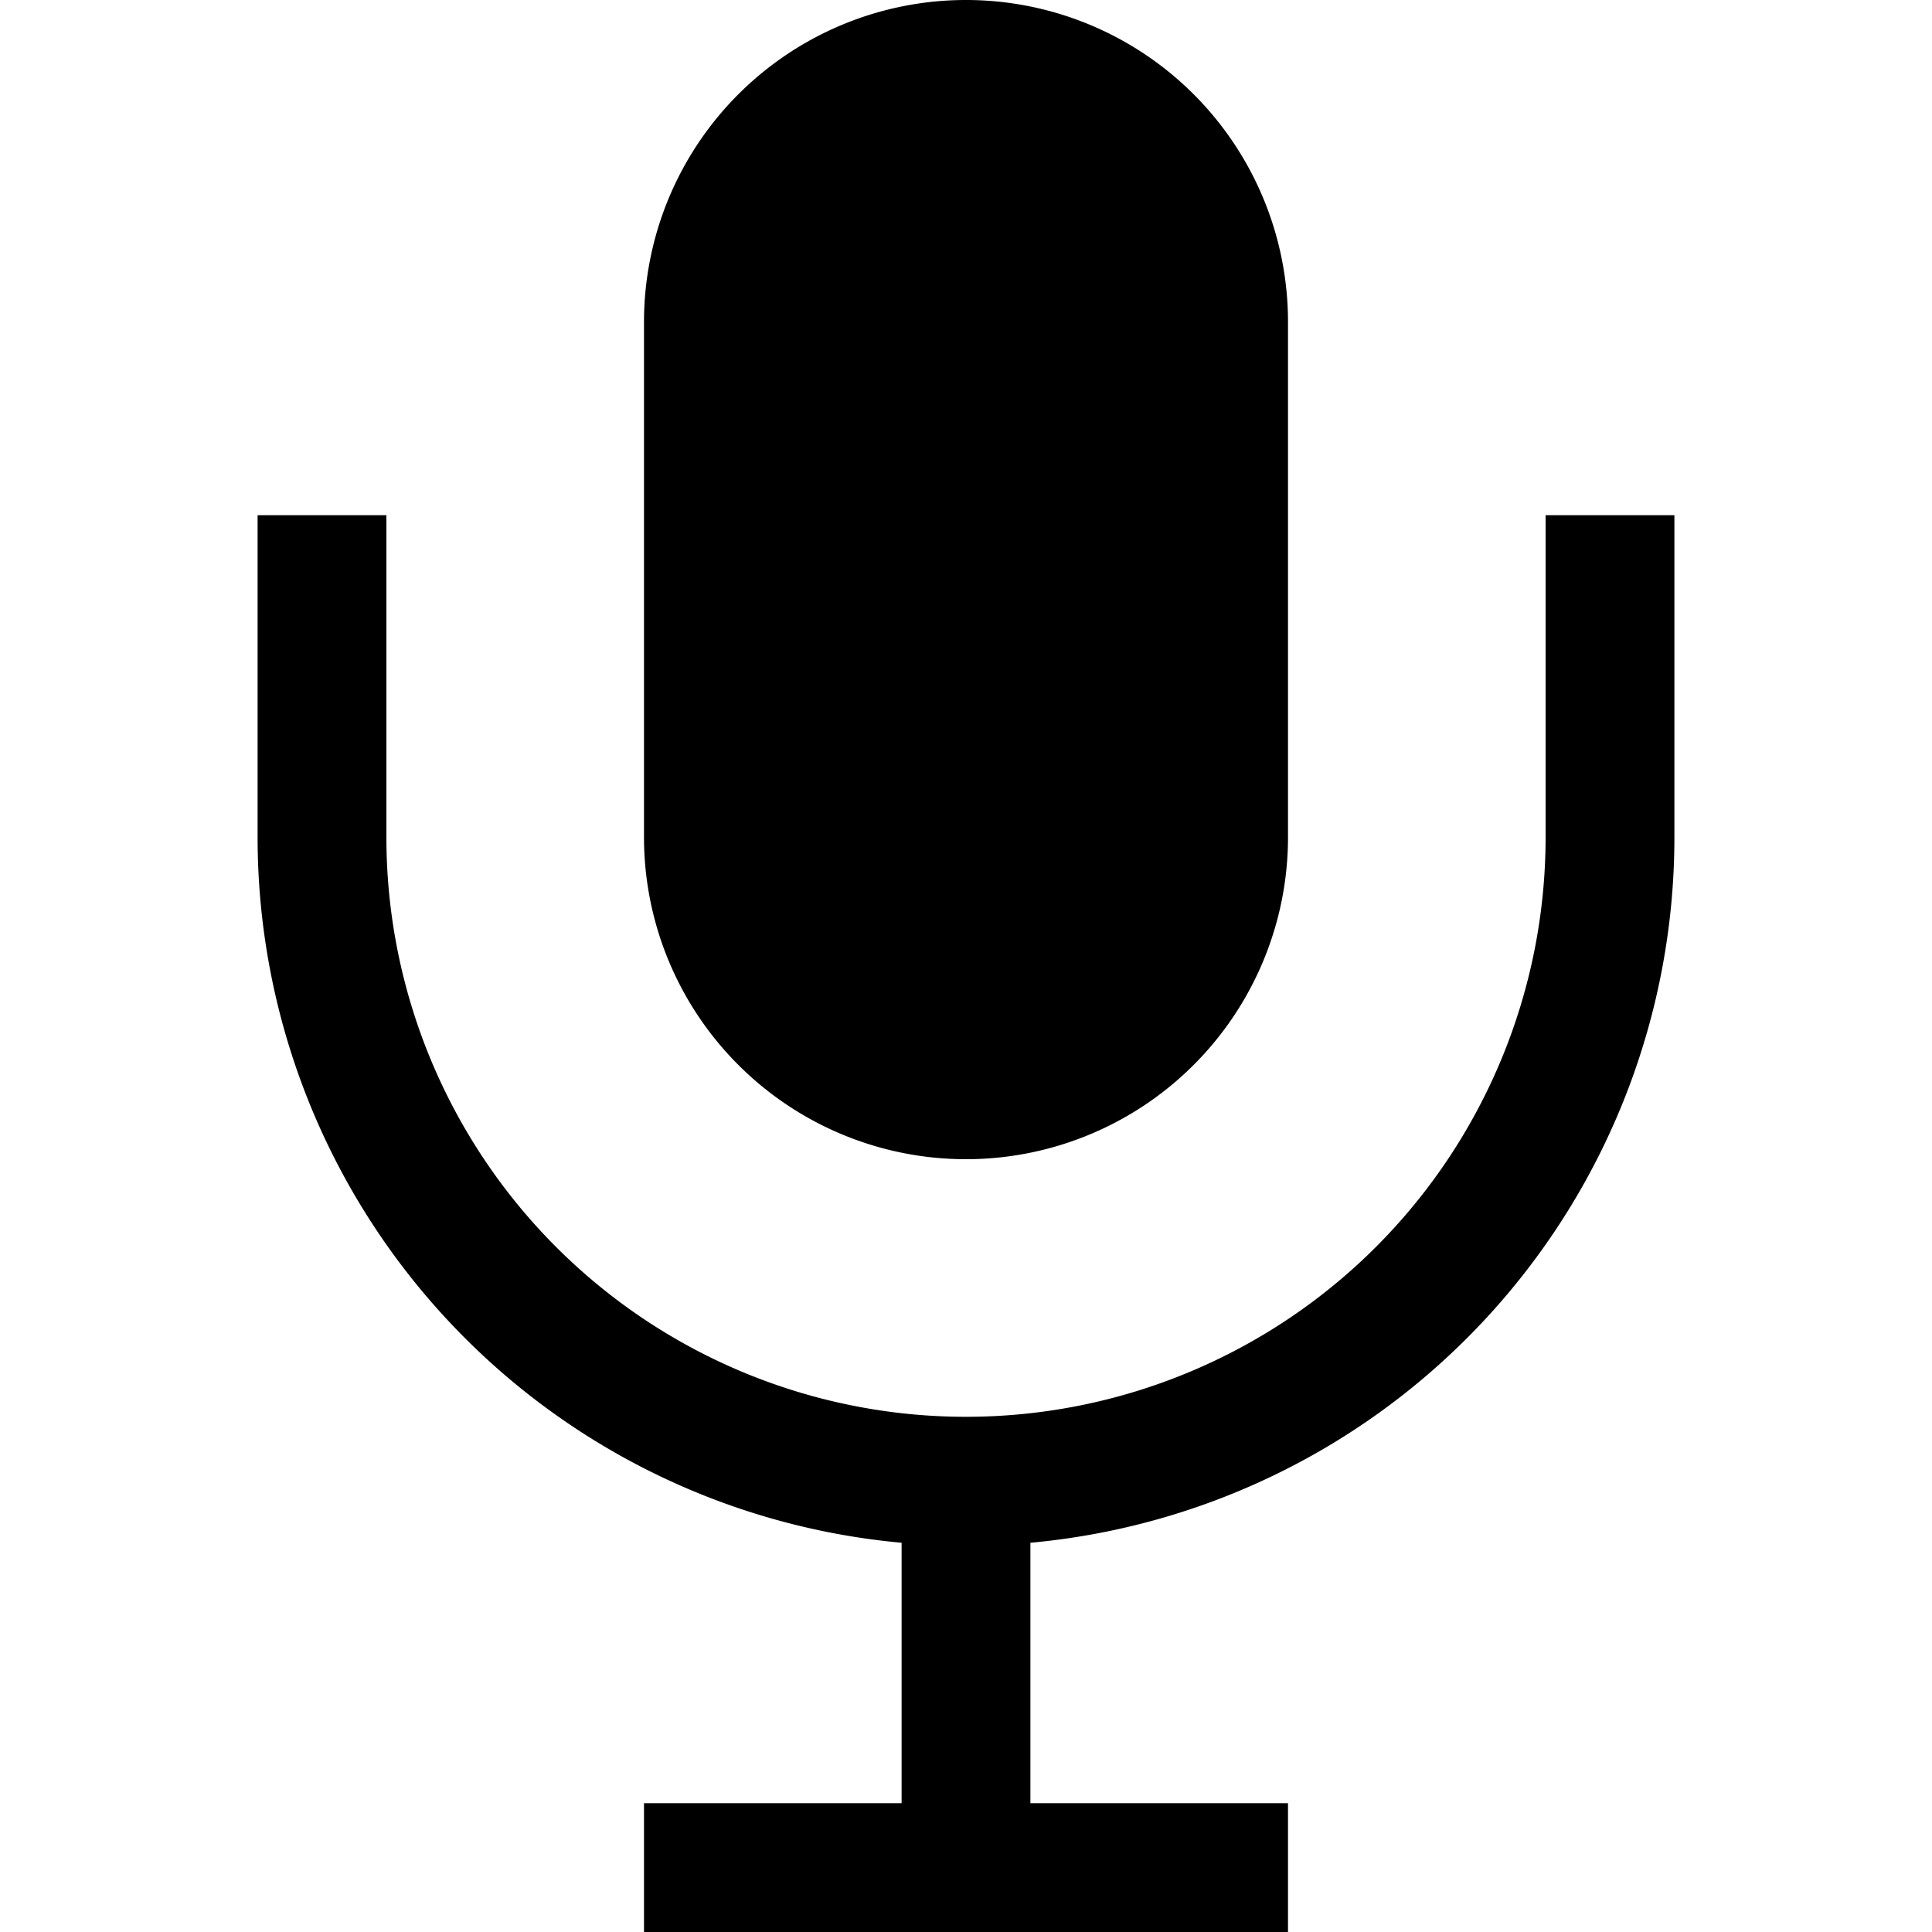 <svg xmlns="http://www.w3.org/2000/svg" viewBox="0 0 15 15"><path d="M5 2.5a2.5 2.5 0 015 0v4a2.5 2.5 0 01-5 0v-4z"/><path d="M2 4v2.5a5.5 5.5 0 005 5.478V14H5v1h5v-1H8v-2.022A5.5 5.5 0 0013 6.5V4h-1v2.5a4.5 4.5 0 01-9 0V4H2z"/></svg>